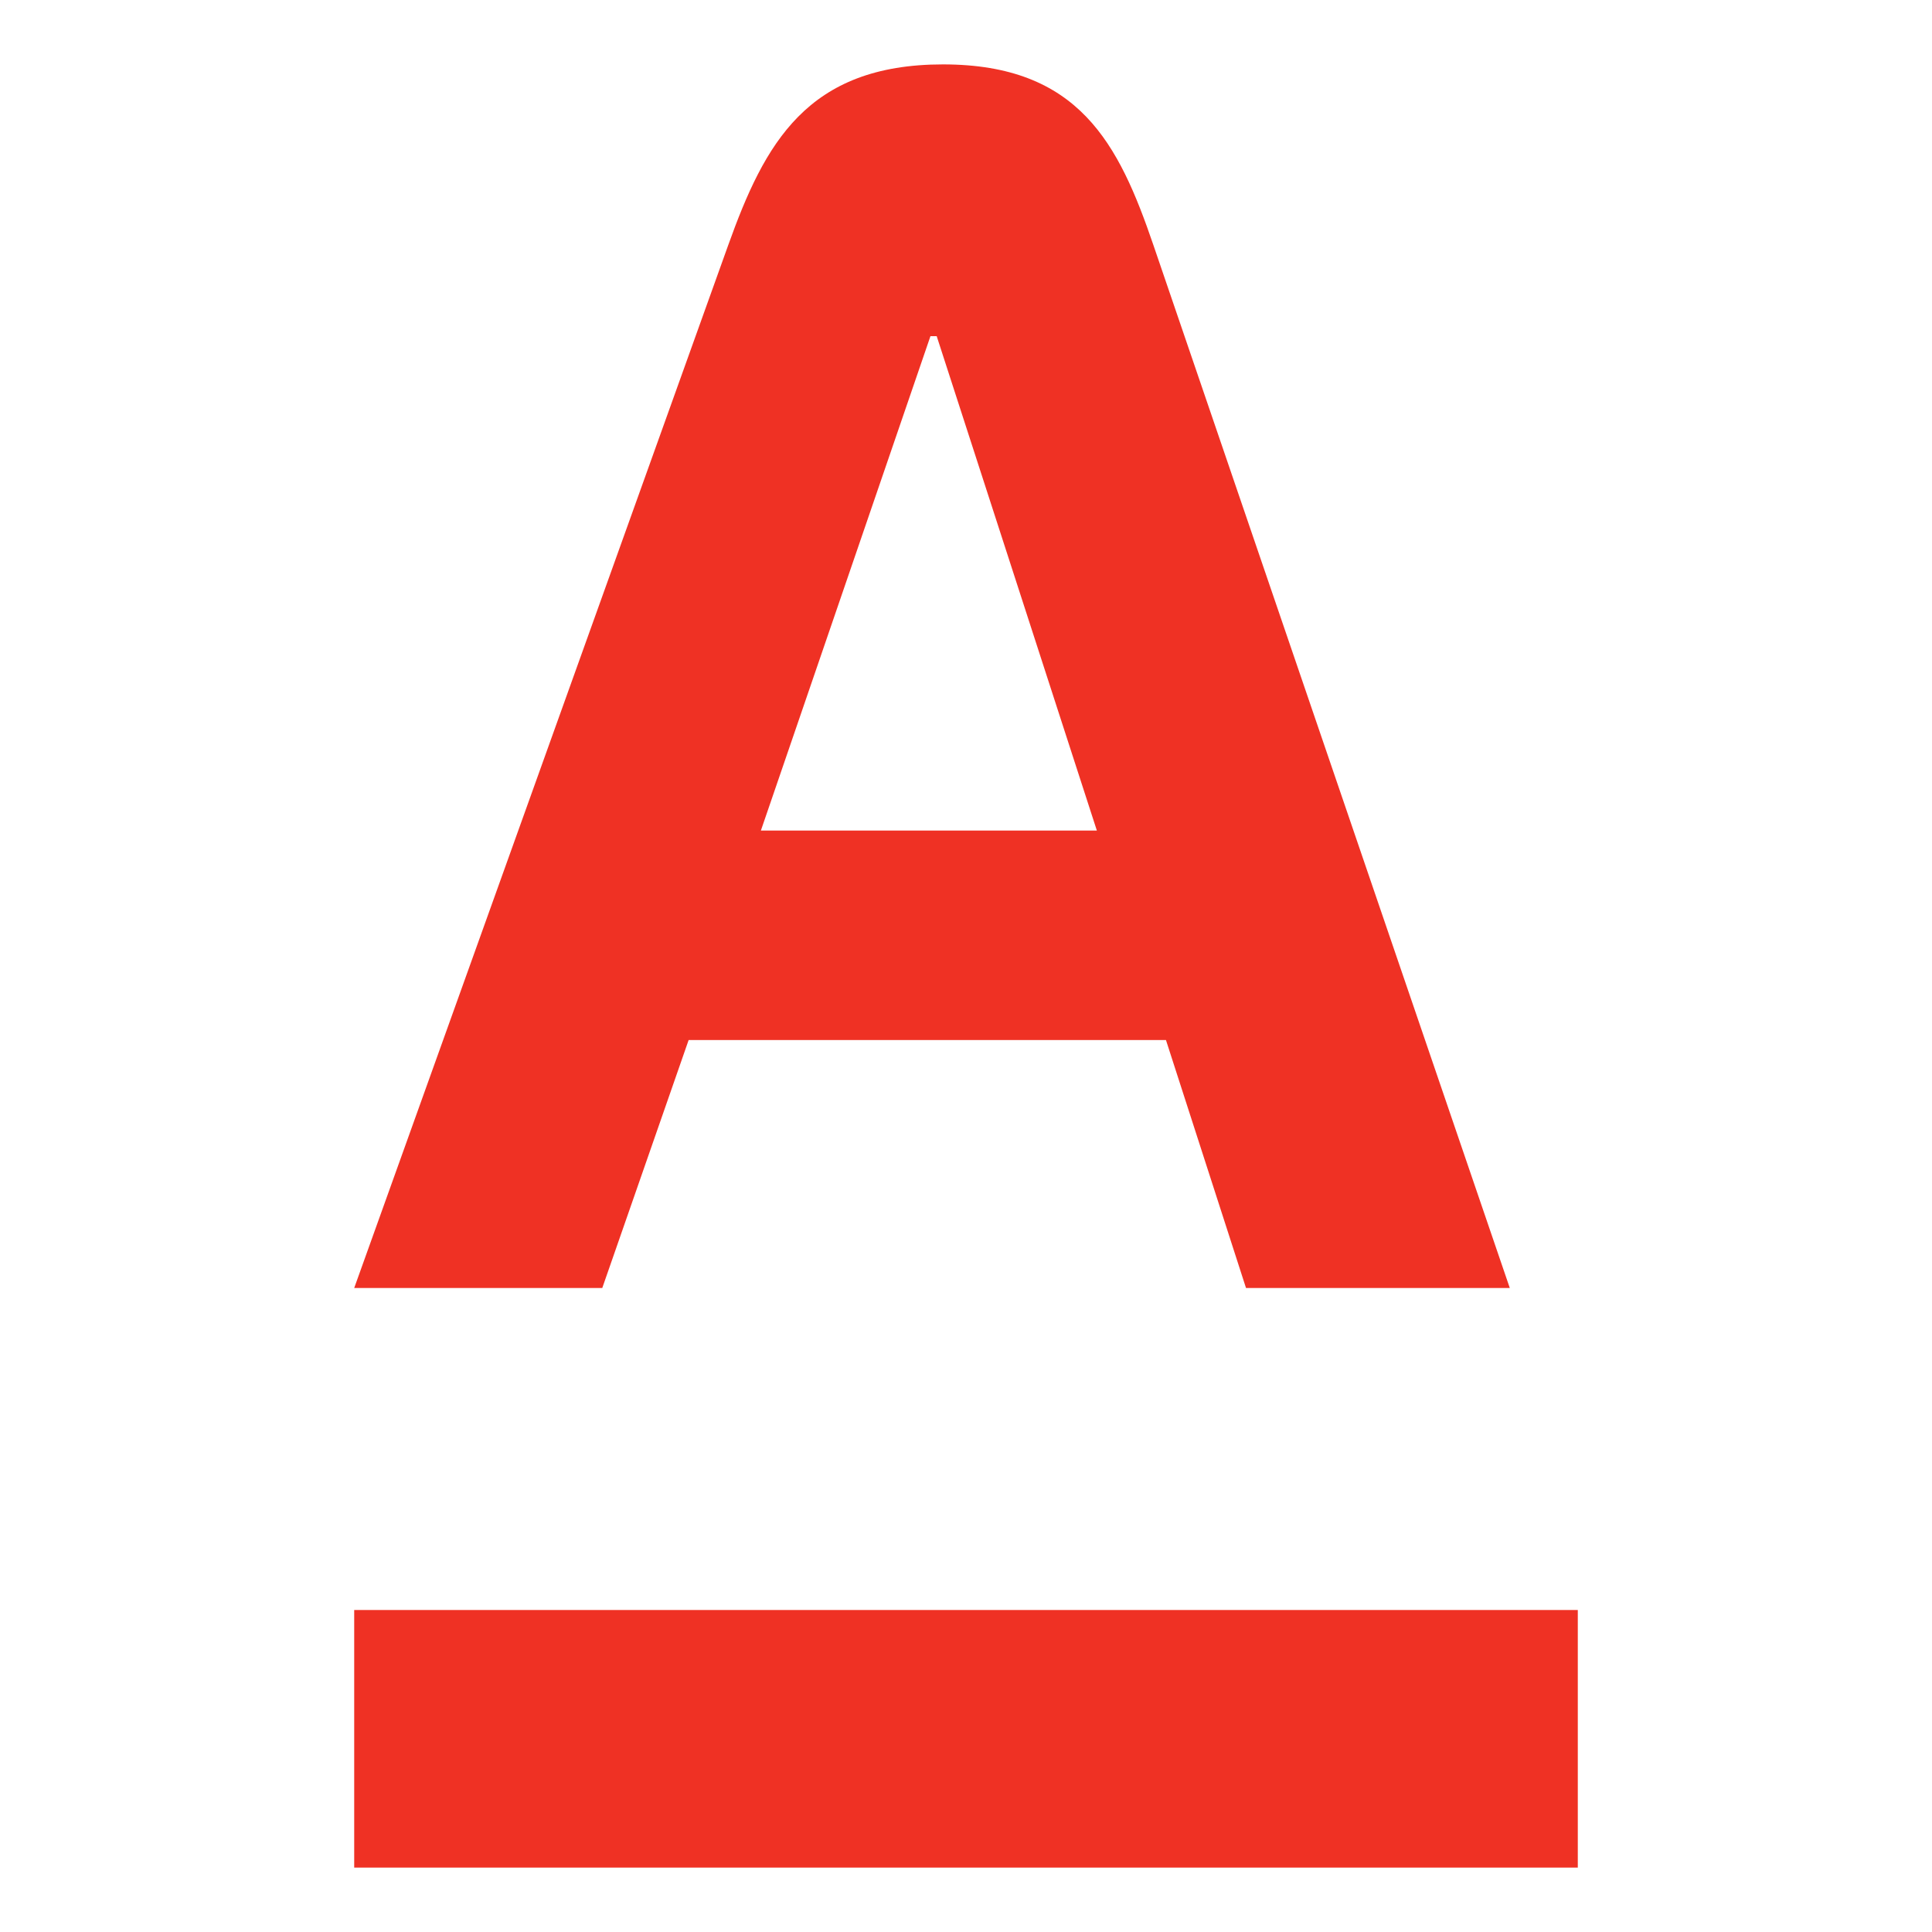 <svg width="30" height="30" viewBox="0 0 30 30" version="1.1" xmlns="http://www.w3.org/2000/svg" xmlns:xlink="http://www.w3.org/1999/xlink">
    <g stroke="none" stroke-width="1" fill="none" fill-rule="evenodd">
        <rect width="30" height="30"/>
        <path d="M5.5,29 L5.5,25 L24.5,25 L24.5,29 L5.5,29 Z M11.815,12.897 L17.032,12.897 L14.545,5.22 L14.448,5.22 L11.815,12.897 Z M17.909,3.803 L23.444,20 L19.348,20 L18.105,16.15 L10.693,16.15 L9.352,20 L5.5,20 L11.309,3.803 C11.872,2.232 12.529,1 14.643,1 C16.757,1 17.374,2.237 17.909,3.803 Z" id="A-logo" fill="#EF3124"></path>
    </g>
</svg>